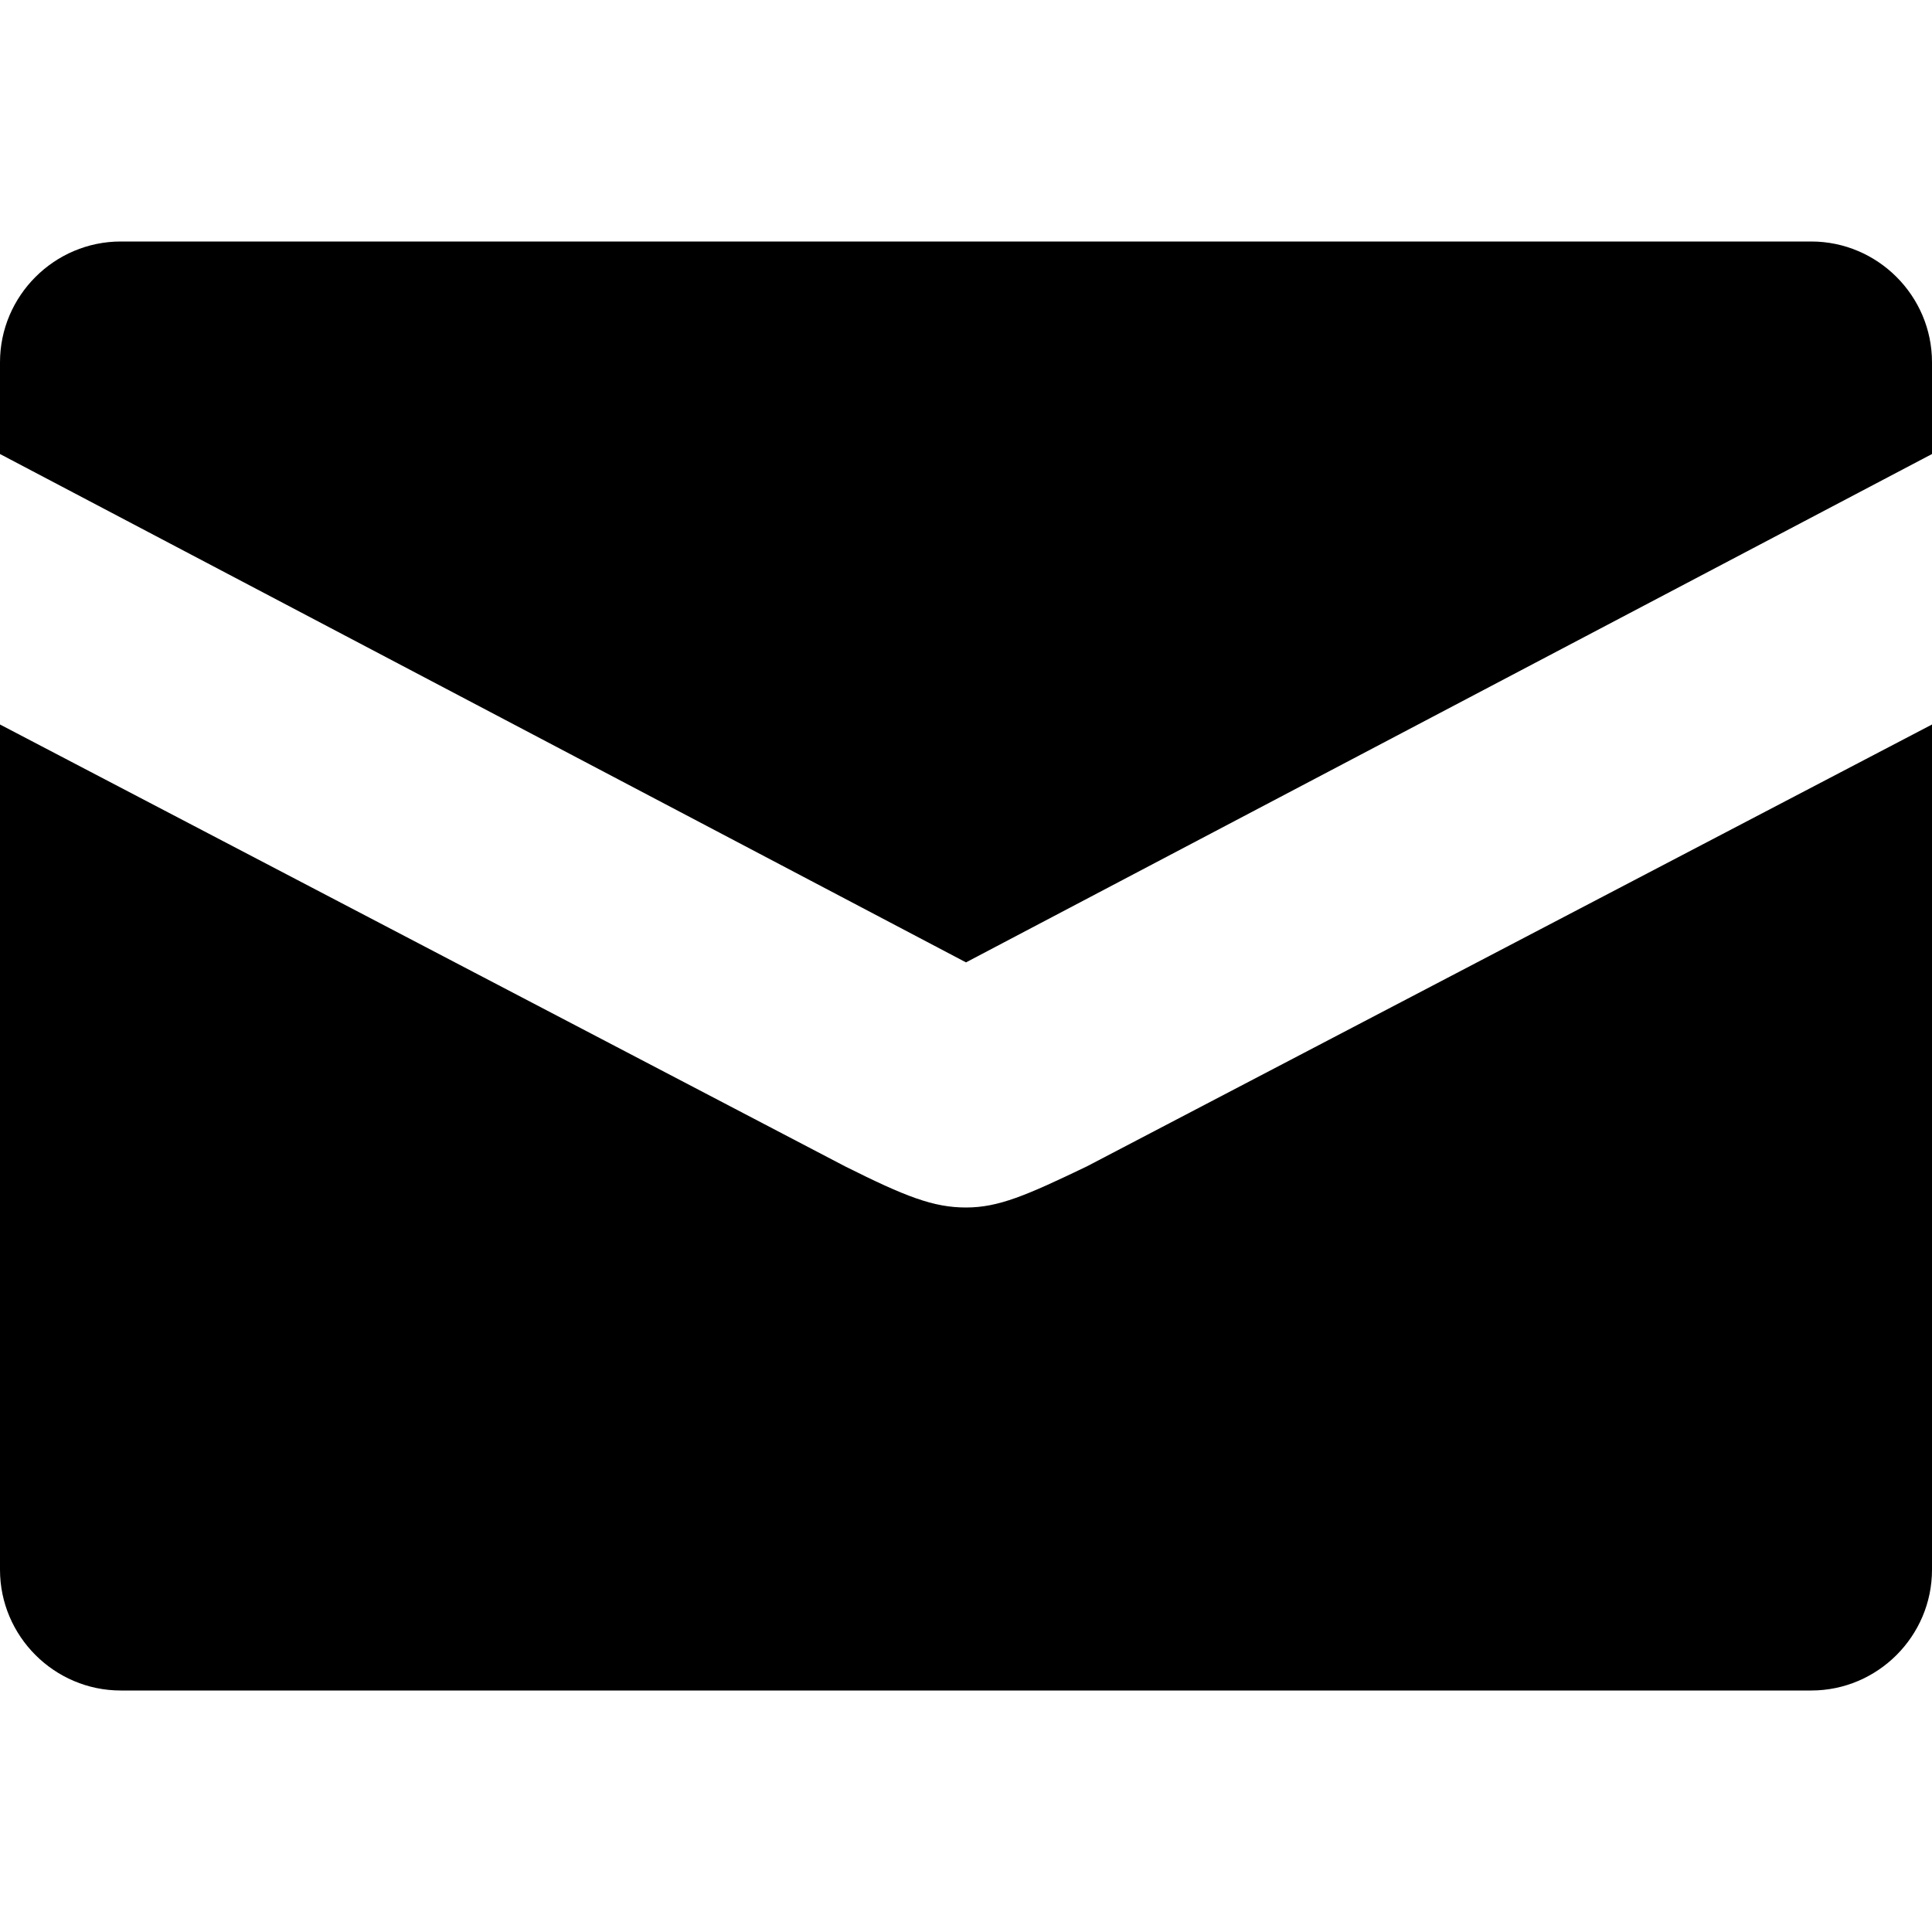 <?xml version="1.0" encoding="UTF-8"?>
<svg id="Layer_1" xmlns="http://www.w3.org/2000/svg" version="1.1" viewBox="0 0 16 16">
  <!-- Generator: Adobe Illustrator 29.2.1, SVG Export Plug-In . SVG Version: 2.1.0 Build 116)  -->
  <path d="M8,10c-.27,0-.5-.09-1-.34L0,6v7c0,.55.45,1,1,1h14c.55,0,1-.45,1-1v-7l-7,3.66c-.5.24-.73.34-1,.34ZM15,2H1c-.55,0-1,.45-1,1v.76l8,4.21,8-4.21v-.76c0-.55-.45-1-1-1Z"/>
</svg>